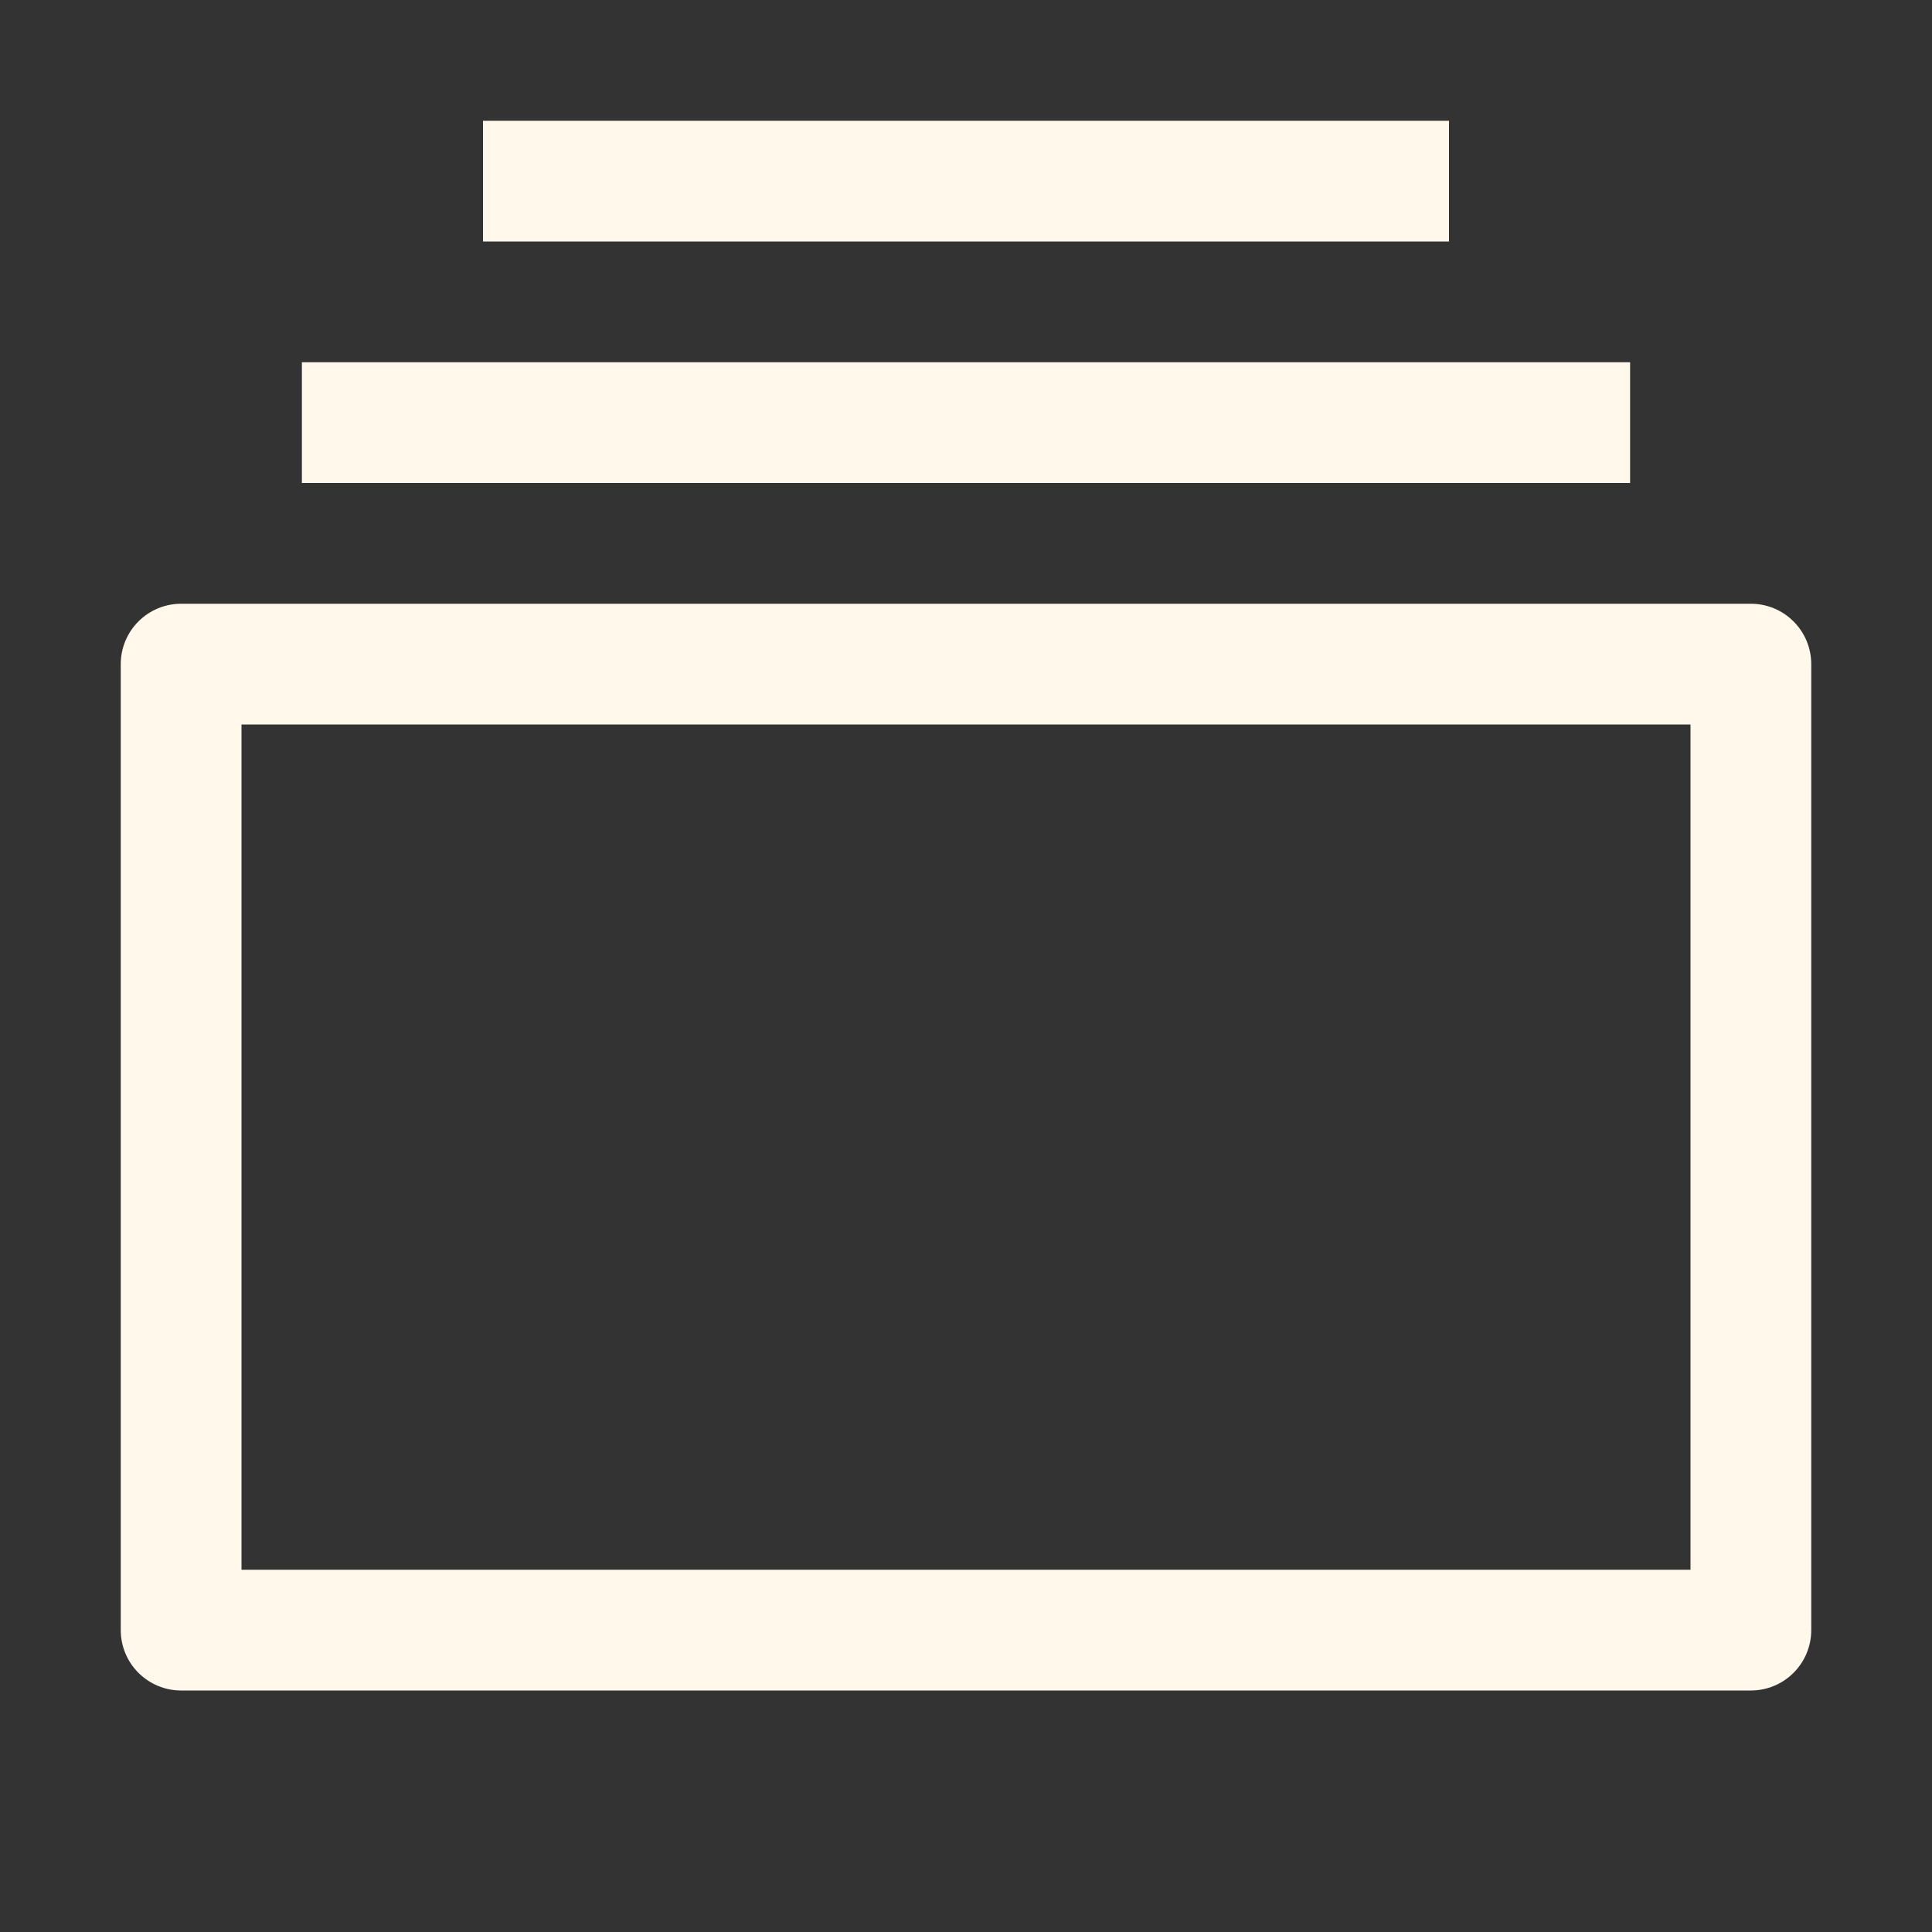 <svg width="70" height="70" viewBox="0 0 70 70" fill="none" xmlns="http://www.w3.org/2000/svg">
<rect x="0" y="0" width="70" height="70" fill="#333333" stroke="none"/>
<path d="M8.75 26.25V56.875H61.25V26.25H8.75ZM6.562 21.875H63.438C64.018 21.875 64.574 22.105 64.984 22.516C65.394 22.926 65.625 23.482 65.625 24.062V59.062C65.625 59.643 65.394 60.199 64.984 60.609C64.574 61.02 64.018 61.25 63.438 61.25H6.562C5.982 61.25 5.426 61.02 5.016 60.609C4.605 60.199 4.375 59.643 4.375 59.062V24.062C4.375 23.482 4.605 22.926 5.016 22.516C5.426 22.105 5.982 21.875 6.562 21.875ZM10.938 13.125H59.062V17.5H10.938V13.125ZM17.5 4.375H52.5V8.75H17.5V4.375Z" fill="#FFF8EB"/>
</svg>
